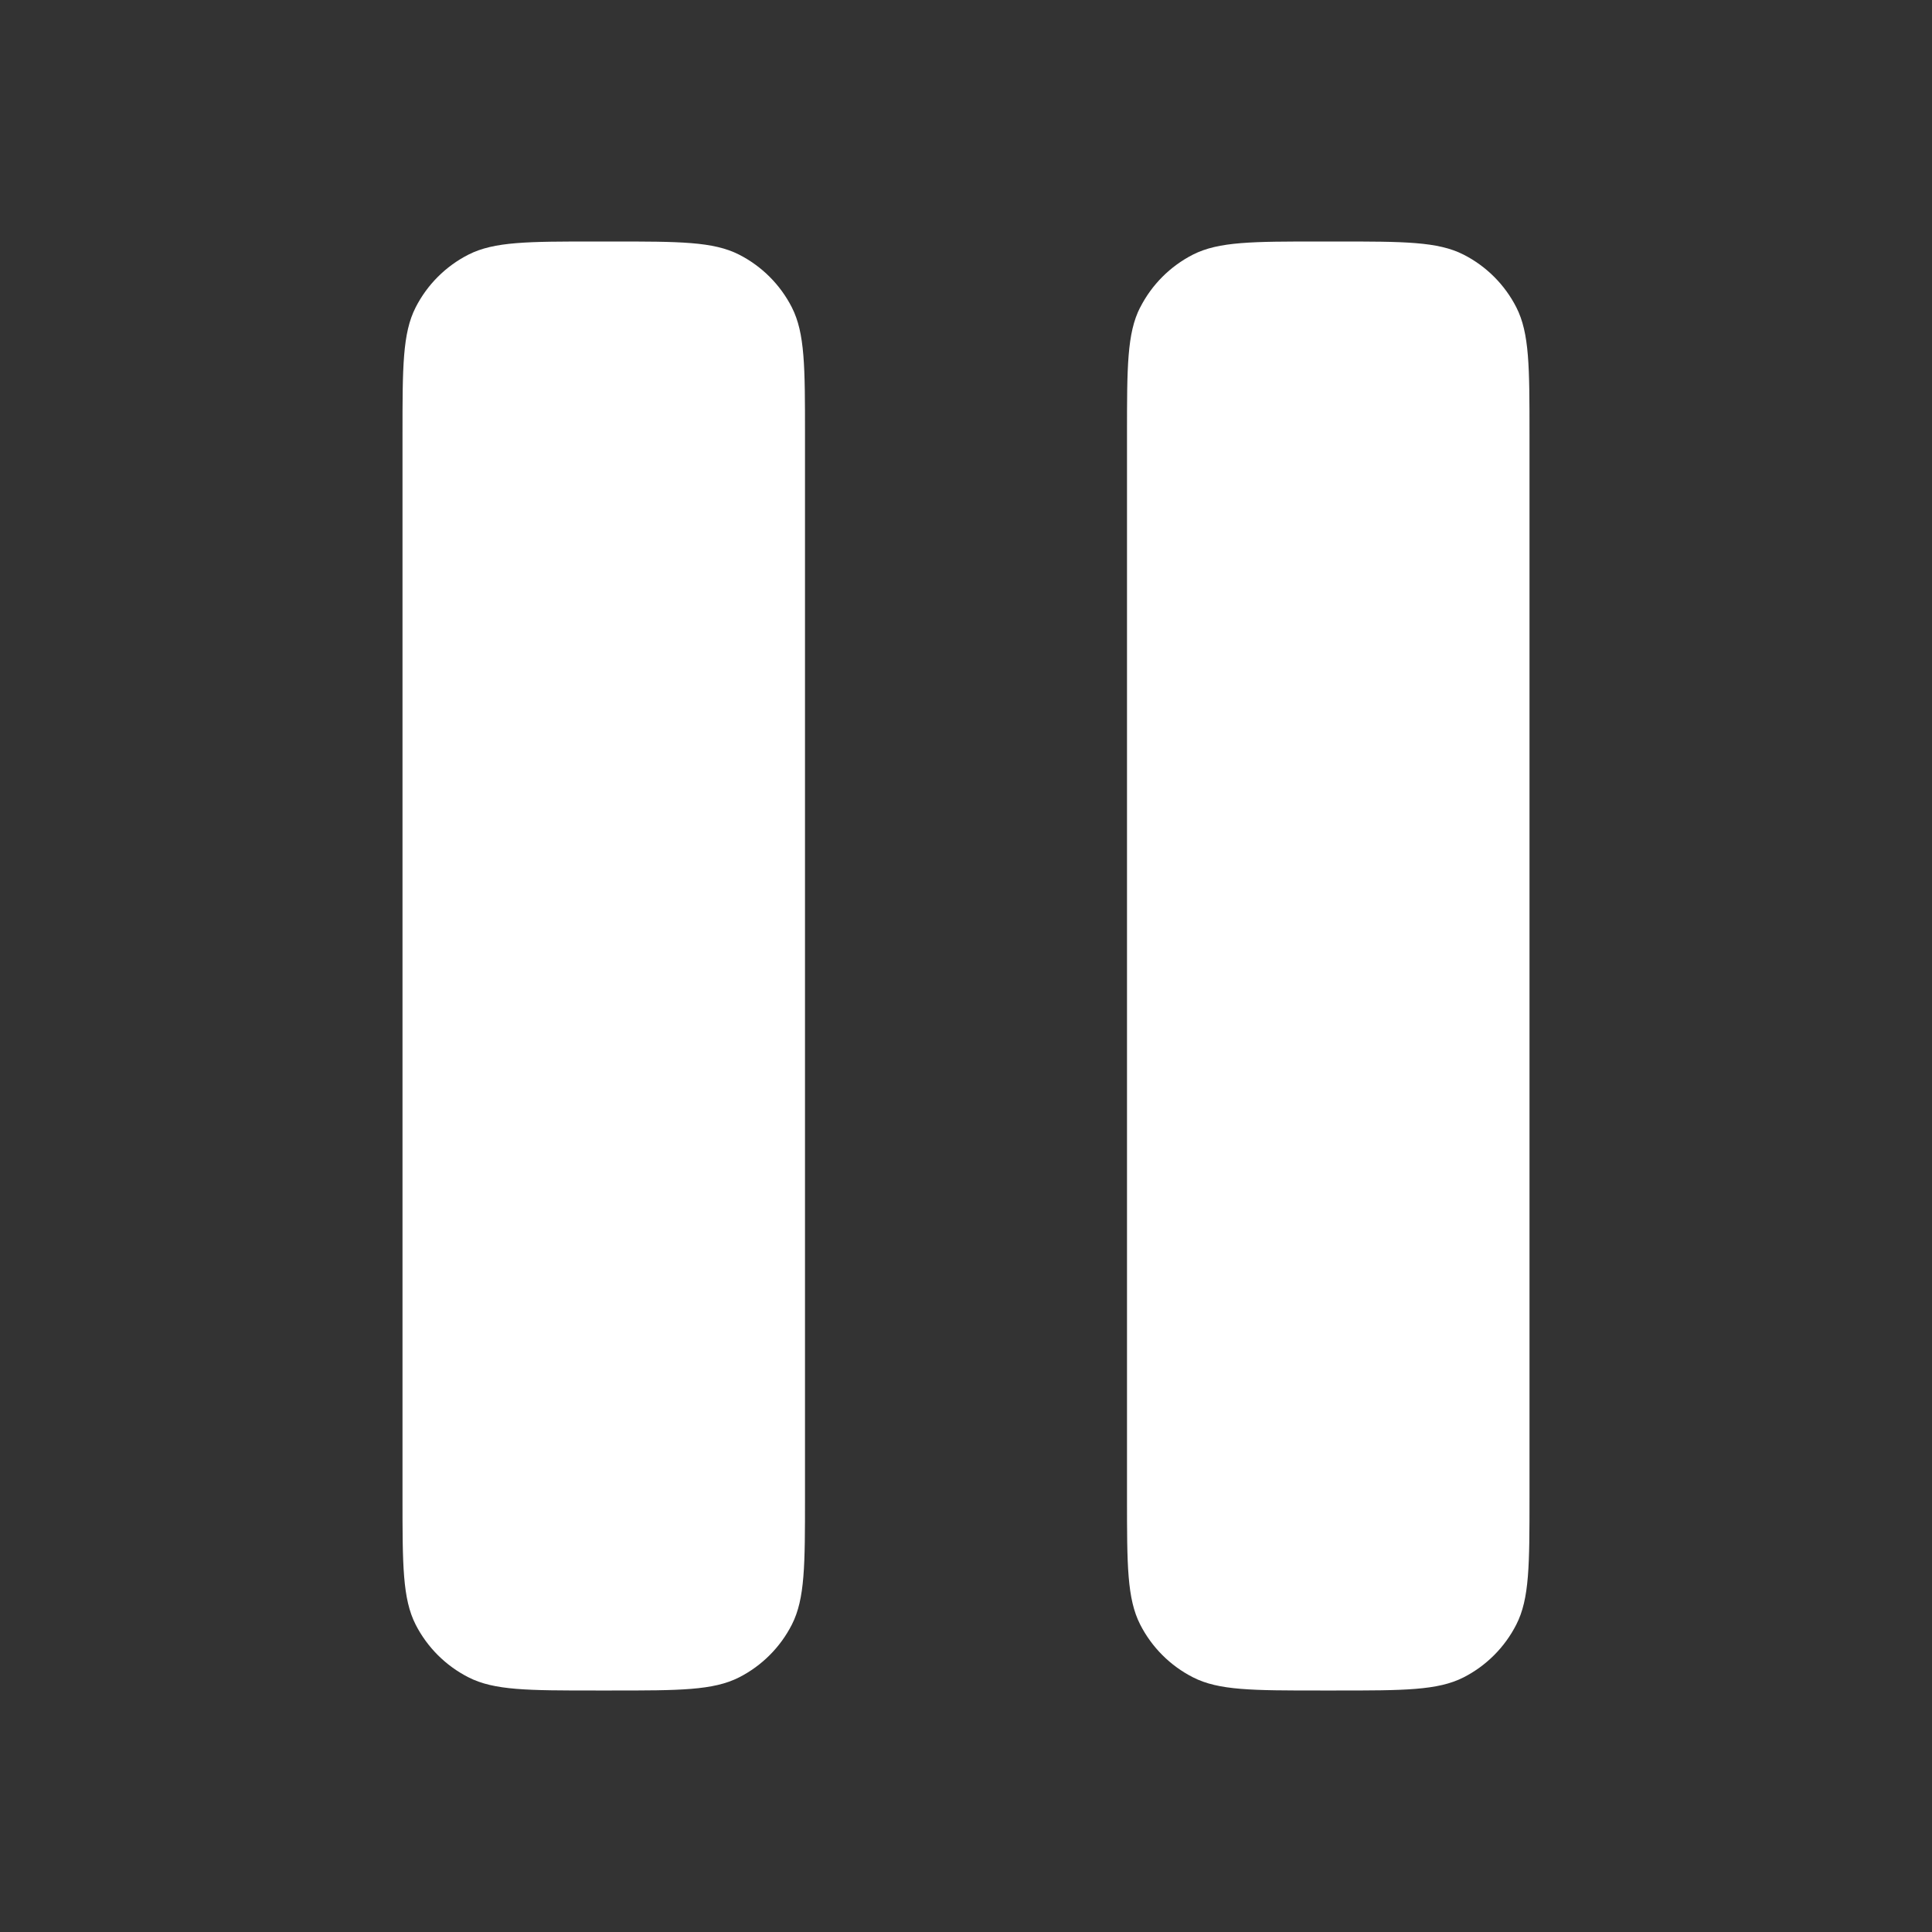 <?xml version="1.0" encoding="UTF-8"?>
<!-- Generated by Pixelmator Pro 2.4.5 -->
<svg width="800" height="800" viewBox="0 0 800 800" xmlns="http://www.w3.org/2000/svg" xmlns:xlink="http://www.w3.org/1999/xlink">
    <rect x="0" y="0" width="800" height="800" fill="#333333" stroke="none"/>
    <path id="path1" fill="#ffffff" fill-rule="evenodd" stroke="none" d="M 172.1 127.3 C 166.667 137.967 166.667 151.967 166.667 180 L 166.667 620 C 166.667 648 166.667 662 172.1 672.7 C 176.901 682.104 184.555 689.747 193.967 694.533 C 204.633 700 218.633 700 246.667 700 L 253.333 700 C 281.333 700 295.333 700 306.033 694.567 C 315.45 689.772 323.105 682.116 327.9 672.7 C 333.333 662.033 333.333 648.033 333.333 620 L 333.333 180 C 333.333 152 333.333 138 327.9 127.3 C 323.105 117.884 315.45 110.228 306.033 105.433 C 295.367 100 281.367 100 253.333 100 L 246.667 100 C 218.667 100 204.667 100 193.967 105.433 C 184.55 110.228 176.895 117.884 172.1 127.3 Z M 472.1 127.3 C 466.667 137.967 466.667 151.967 466.667 180 L 466.667 620 C 466.667 648 466.667 662 472.133 672.7 C 476.925 682.099 484.568 689.741 493.967 694.533 C 504.633 700 518.633 700 546.667 700 L 553.333 700 C 581.333 700 595.333 700 606.033 694.567 C 615.437 689.766 623.08 682.111 627.867 672.7 C 633.333 662.033 633.333 648.033 633.333 620 L 633.333 180 C 633.333 152 633.333 138 627.9 127.3 C 623.105 117.884 615.45 110.228 606.033 105.433 C 595.367 100 581.367 100 553.333 100 L 546.667 100 C 518.667 100 504.667 100 493.967 105.433 C 484.563 110.234 476.92 117.889 472.133 127.3 Z"/>
</svg>
